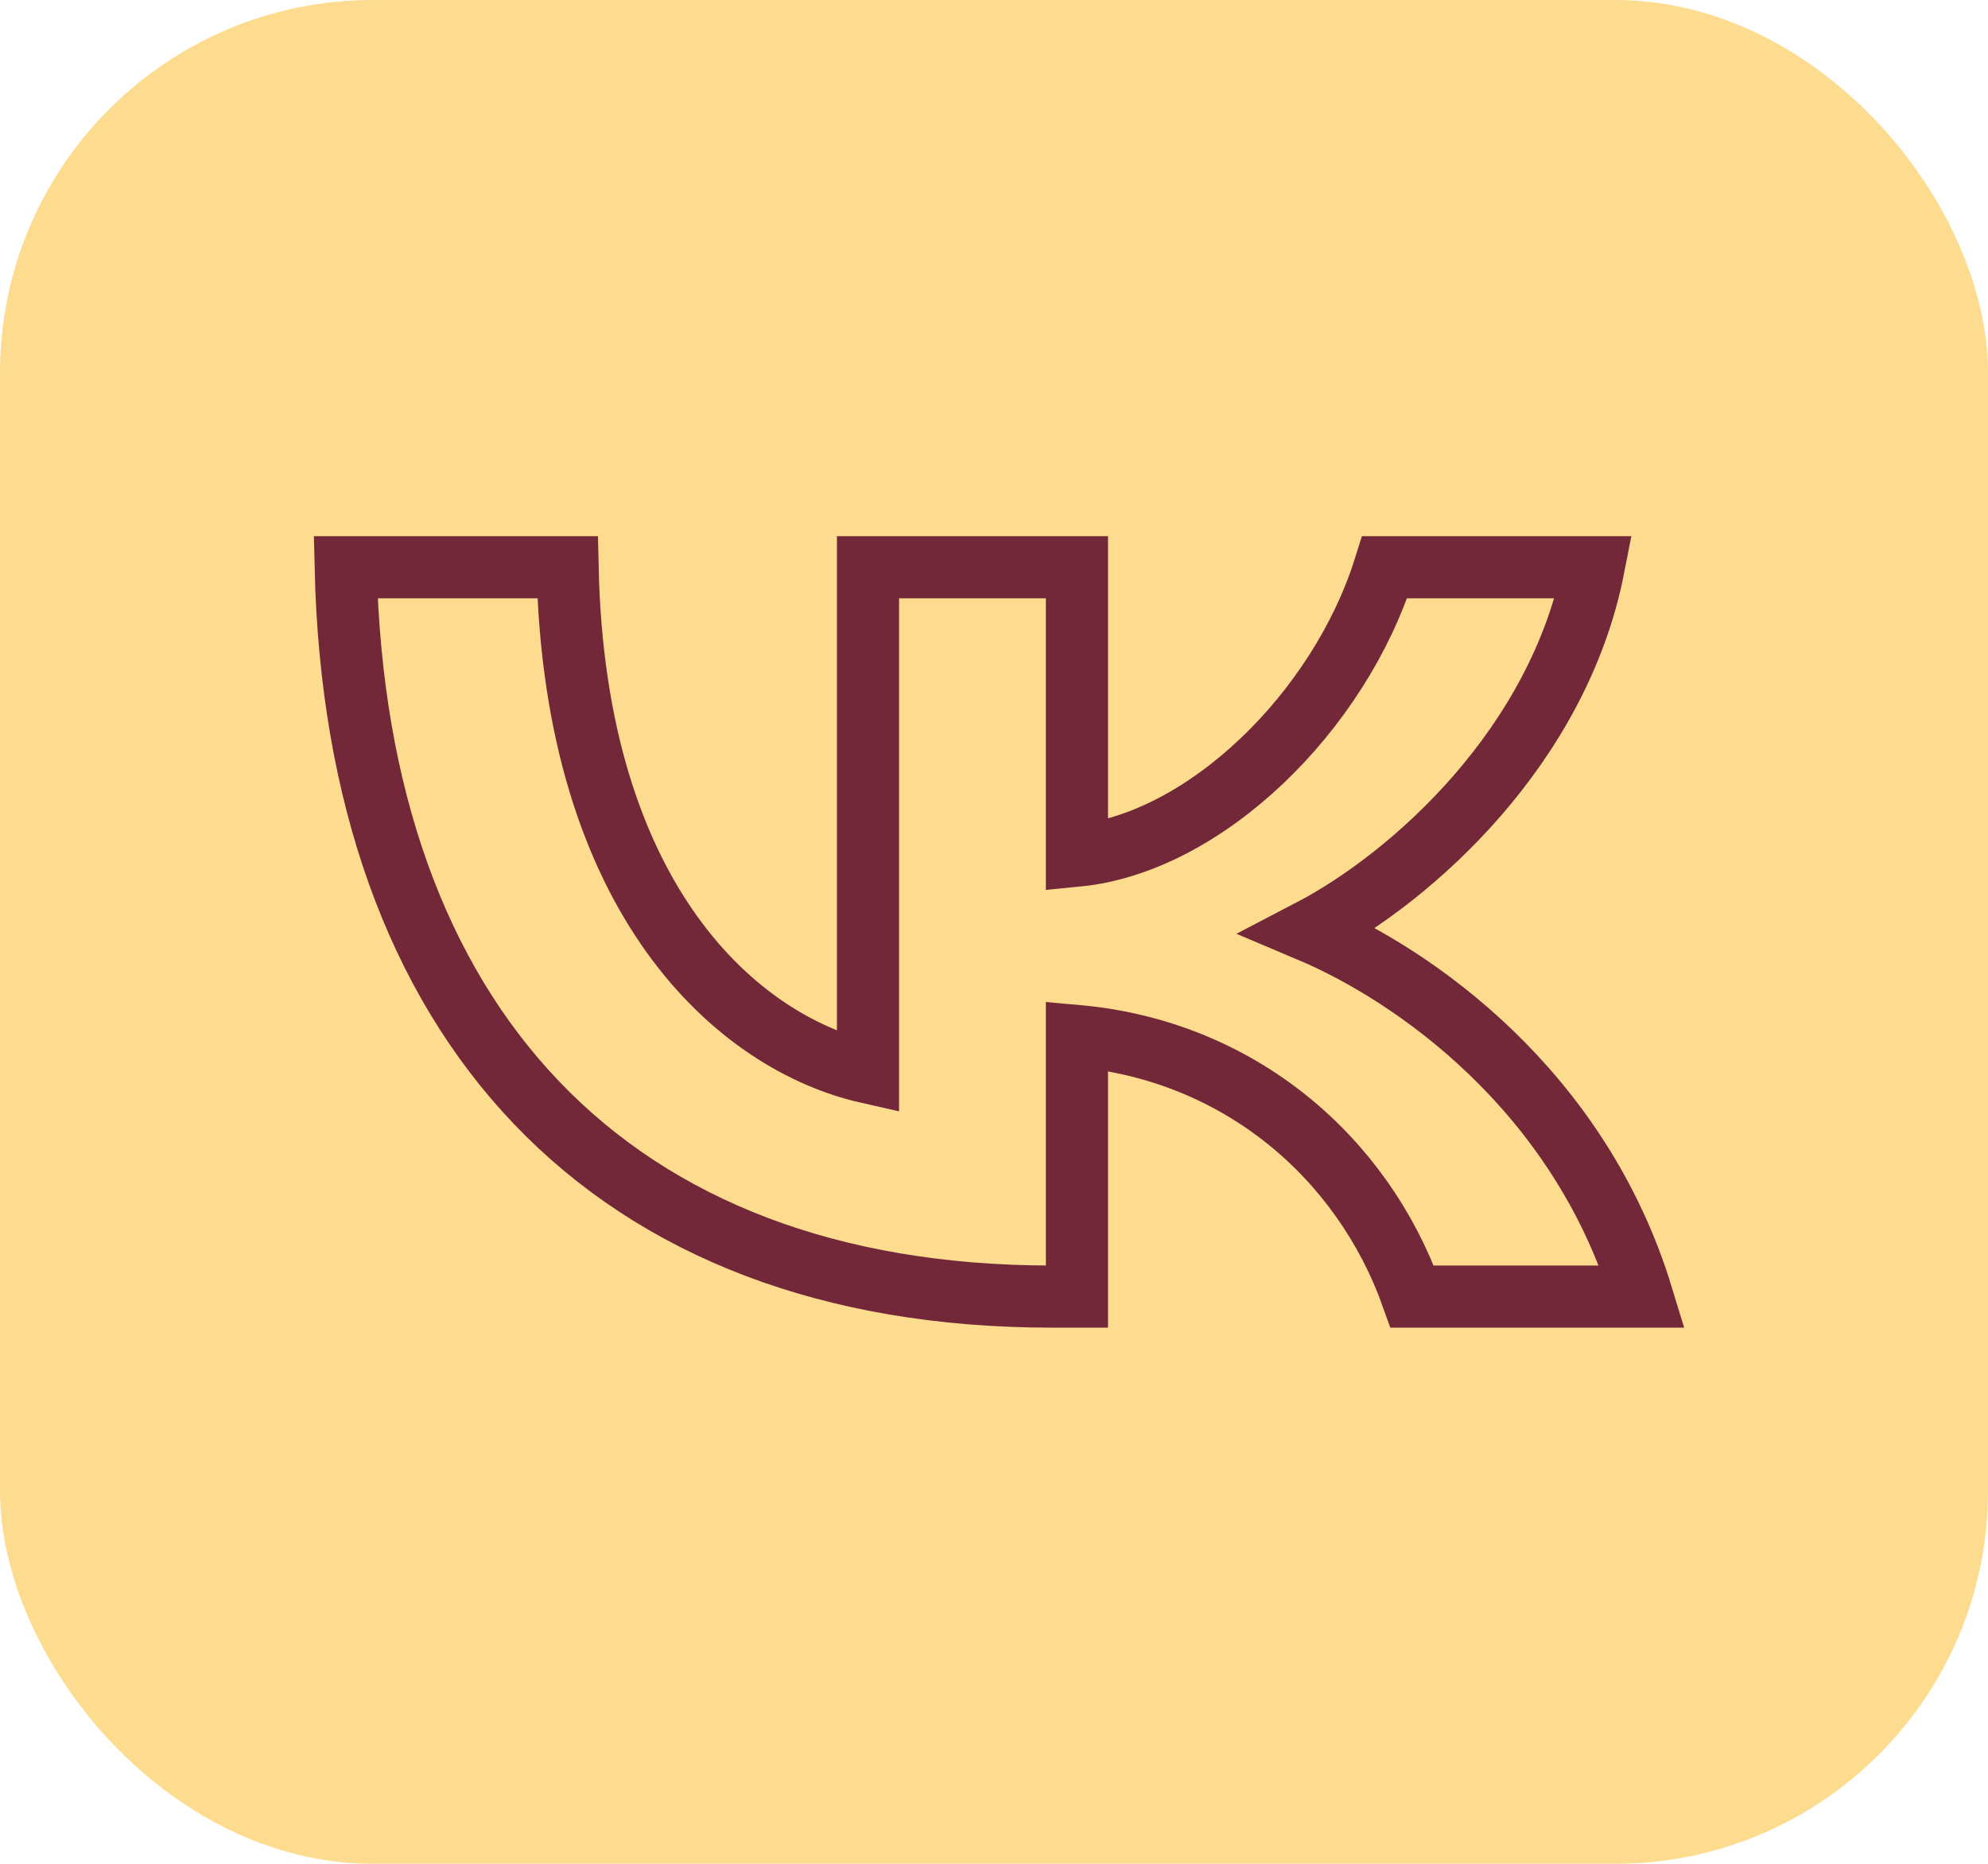 <svg width="32" height="30" viewBox="0 0 32 30" fill="none" xmlns="http://www.w3.org/2000/svg">
<rect width="32" height="30" rx="6" fill="#FEDC8F"/>
<path d="M16.931 20.87C9.801 20.87 5.734 16.464 5.564 9.131H9.136C9.253 14.513 11.886 16.793 13.972 17.263V9.131H17.335V13.773C19.395 13.573 21.559 11.458 22.289 9.131H25.652C25.091 11.998 22.745 14.114 21.076 14.983C22.745 15.688 25.417 17.533 26.434 20.87H22.732C21.937 18.638 19.956 16.91 17.335 16.675V20.87H16.931Z" stroke="#722839"/>
</svg>

